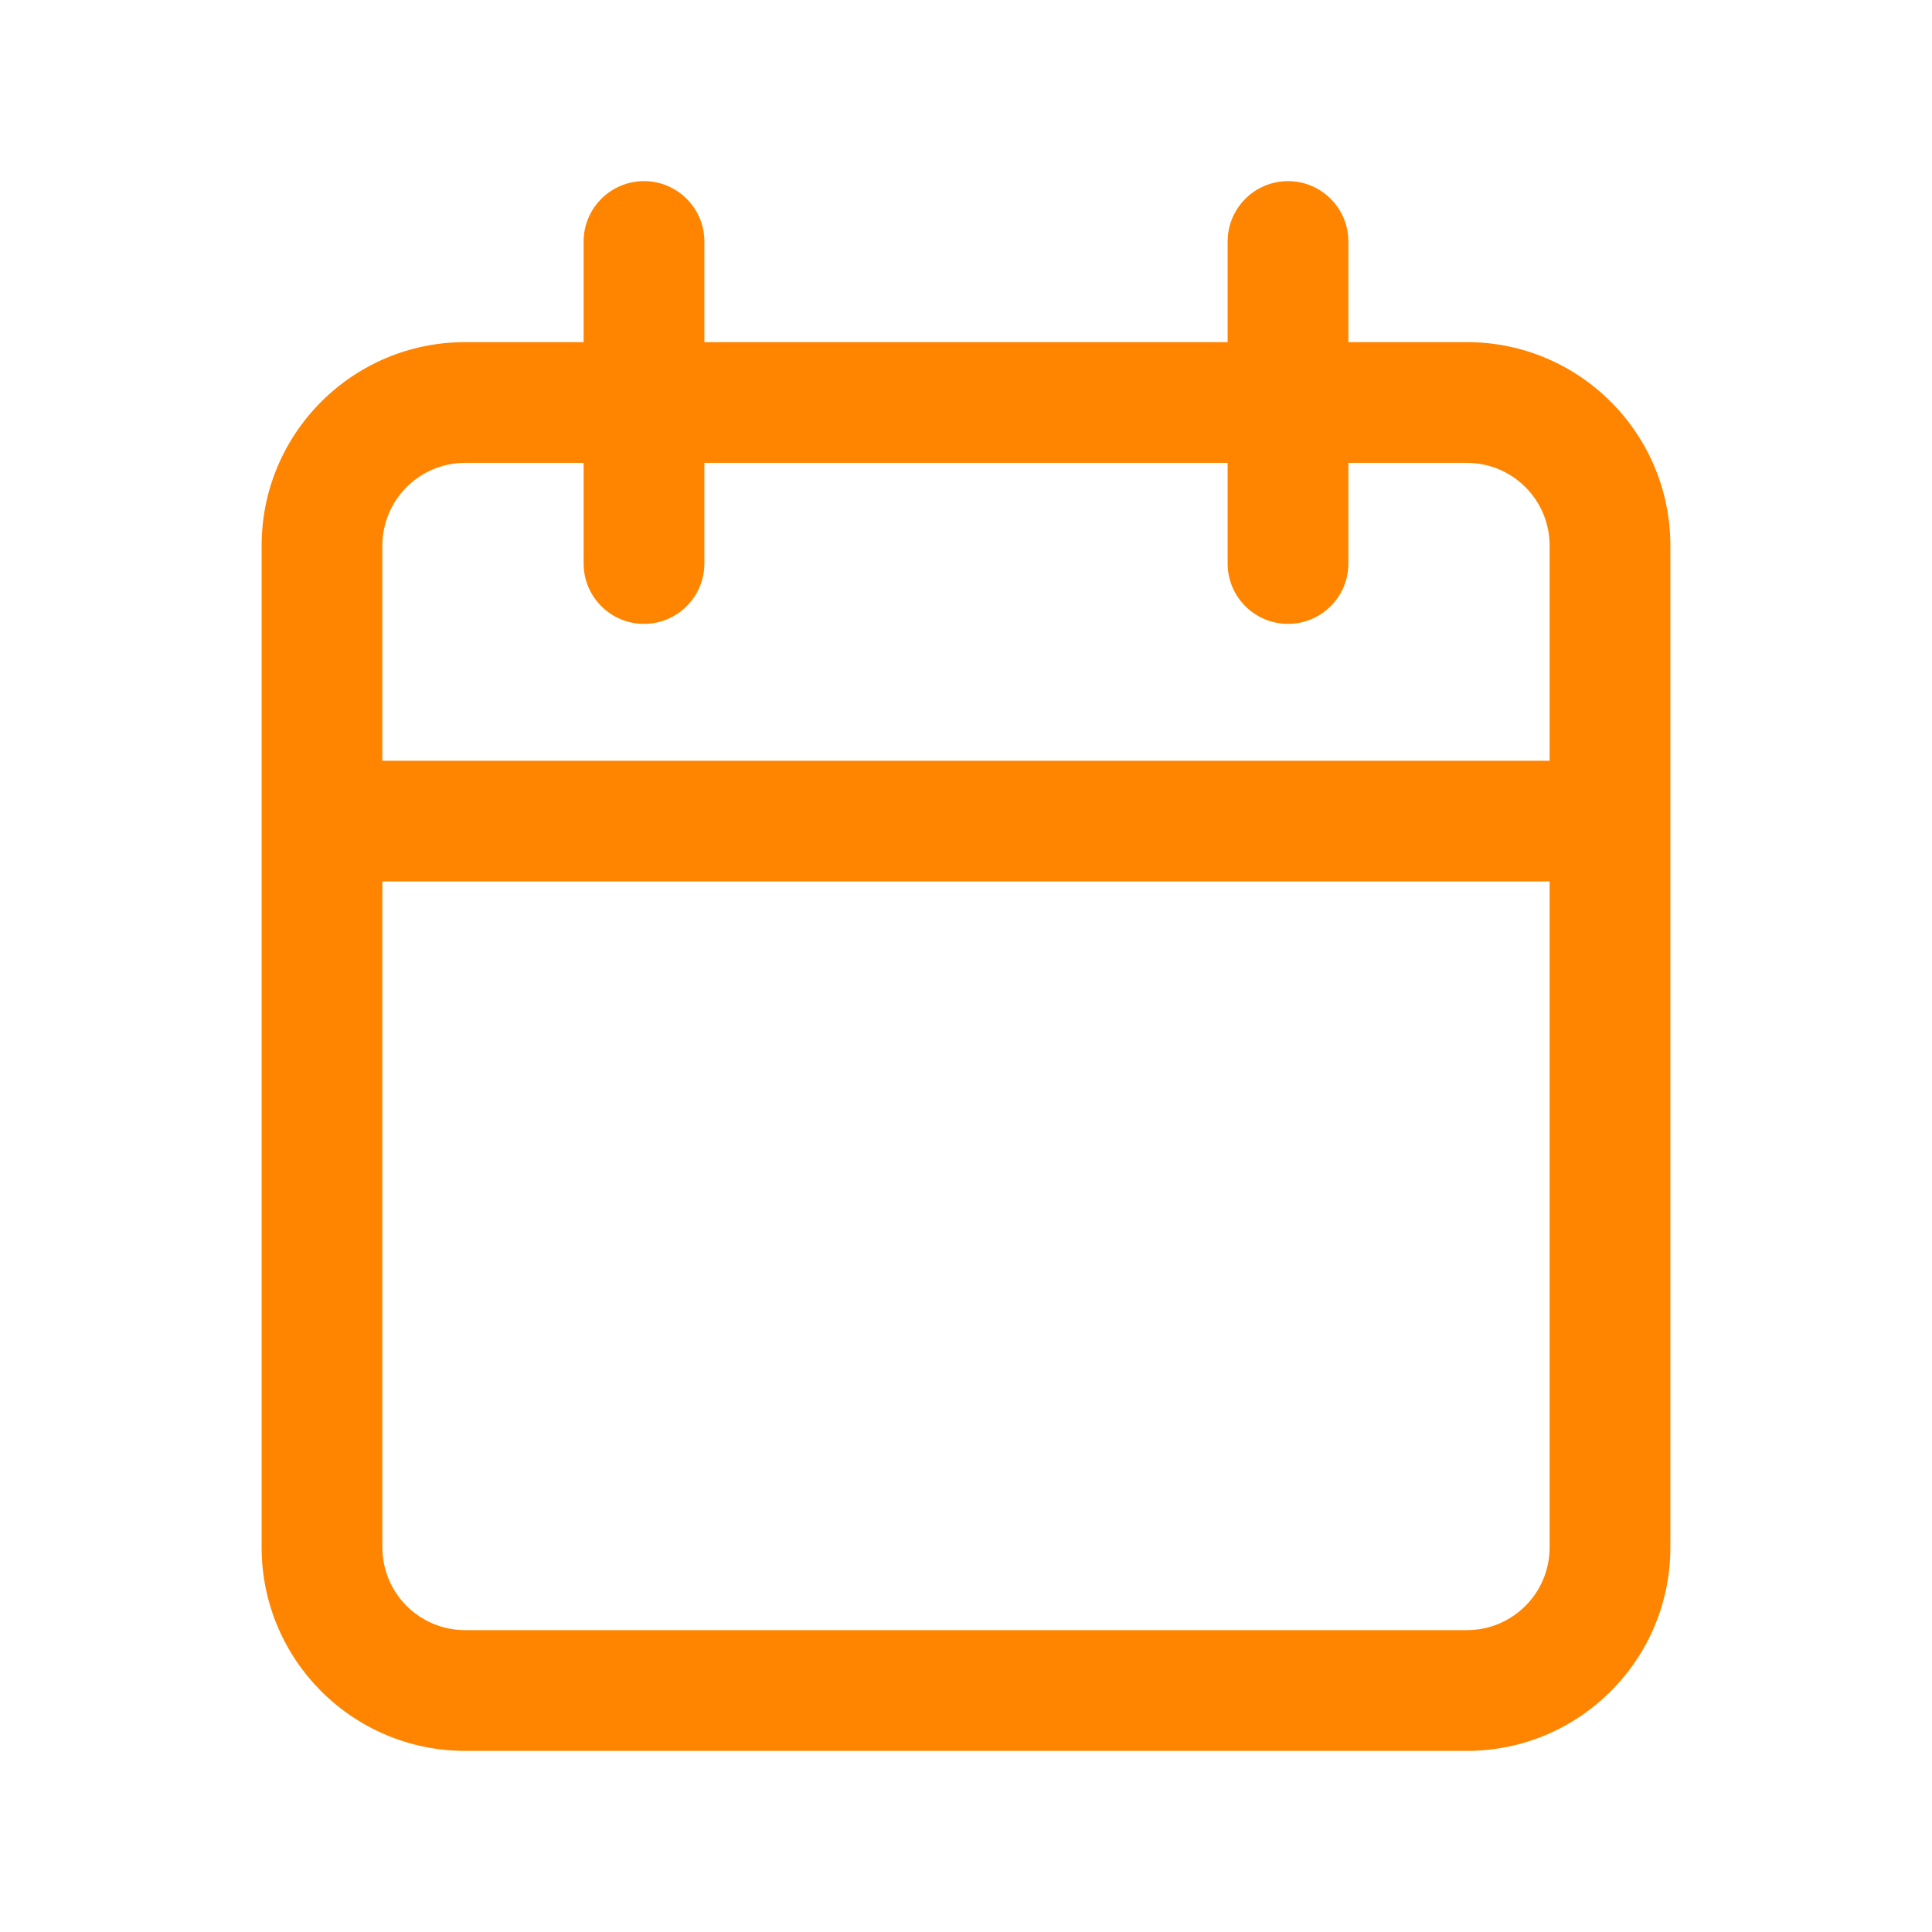 <svg width="24" height="24" viewBox="0 0 24 24" fill="none" xmlns="http://www.w3.org/2000/svg">
<path fill-rule="evenodd" clip-rule="evenodd" d="M16.75 3C16.75 2.586 16.414 2.25 16 2.25C15.586 2.25 15.25 2.586 15.25 3V4.25H8.75V3C8.75 2.586 8.414 2.25 8 2.25C7.586 2.25 7.25 2.586 7.25 3V4.25H5.778C4.382 4.25 3.25 5.382 3.25 6.778V10.2V19.222C3.25 20.618 4.382 21.75 5.778 21.75H18.222C19.618 21.75 20.75 20.618 20.75 19.222V10.2V6.778C20.75 5.382 19.618 4.25 18.222 4.25H16.75V3ZM19.25 9.45V6.778C19.25 6.21 18.79 5.75 18.222 5.75H16.75V7C16.75 7.414 16.414 7.75 16 7.75C15.586 7.75 15.25 7.414 15.25 7V5.75H8.75V7C8.75 7.414 8.414 7.75 8 7.75C7.586 7.75 7.25 7.414 7.25 7V5.75H5.778C5.21 5.75 4.75 6.21 4.75 6.778V9.45H19.25ZM4.75 10.95H19.25V19.222C19.25 19.79 18.79 20.25 18.222 20.25H5.778C5.21 20.25 4.75 19.79 4.75 19.222V10.95Z" fill="#FF8500"/>
</svg>
